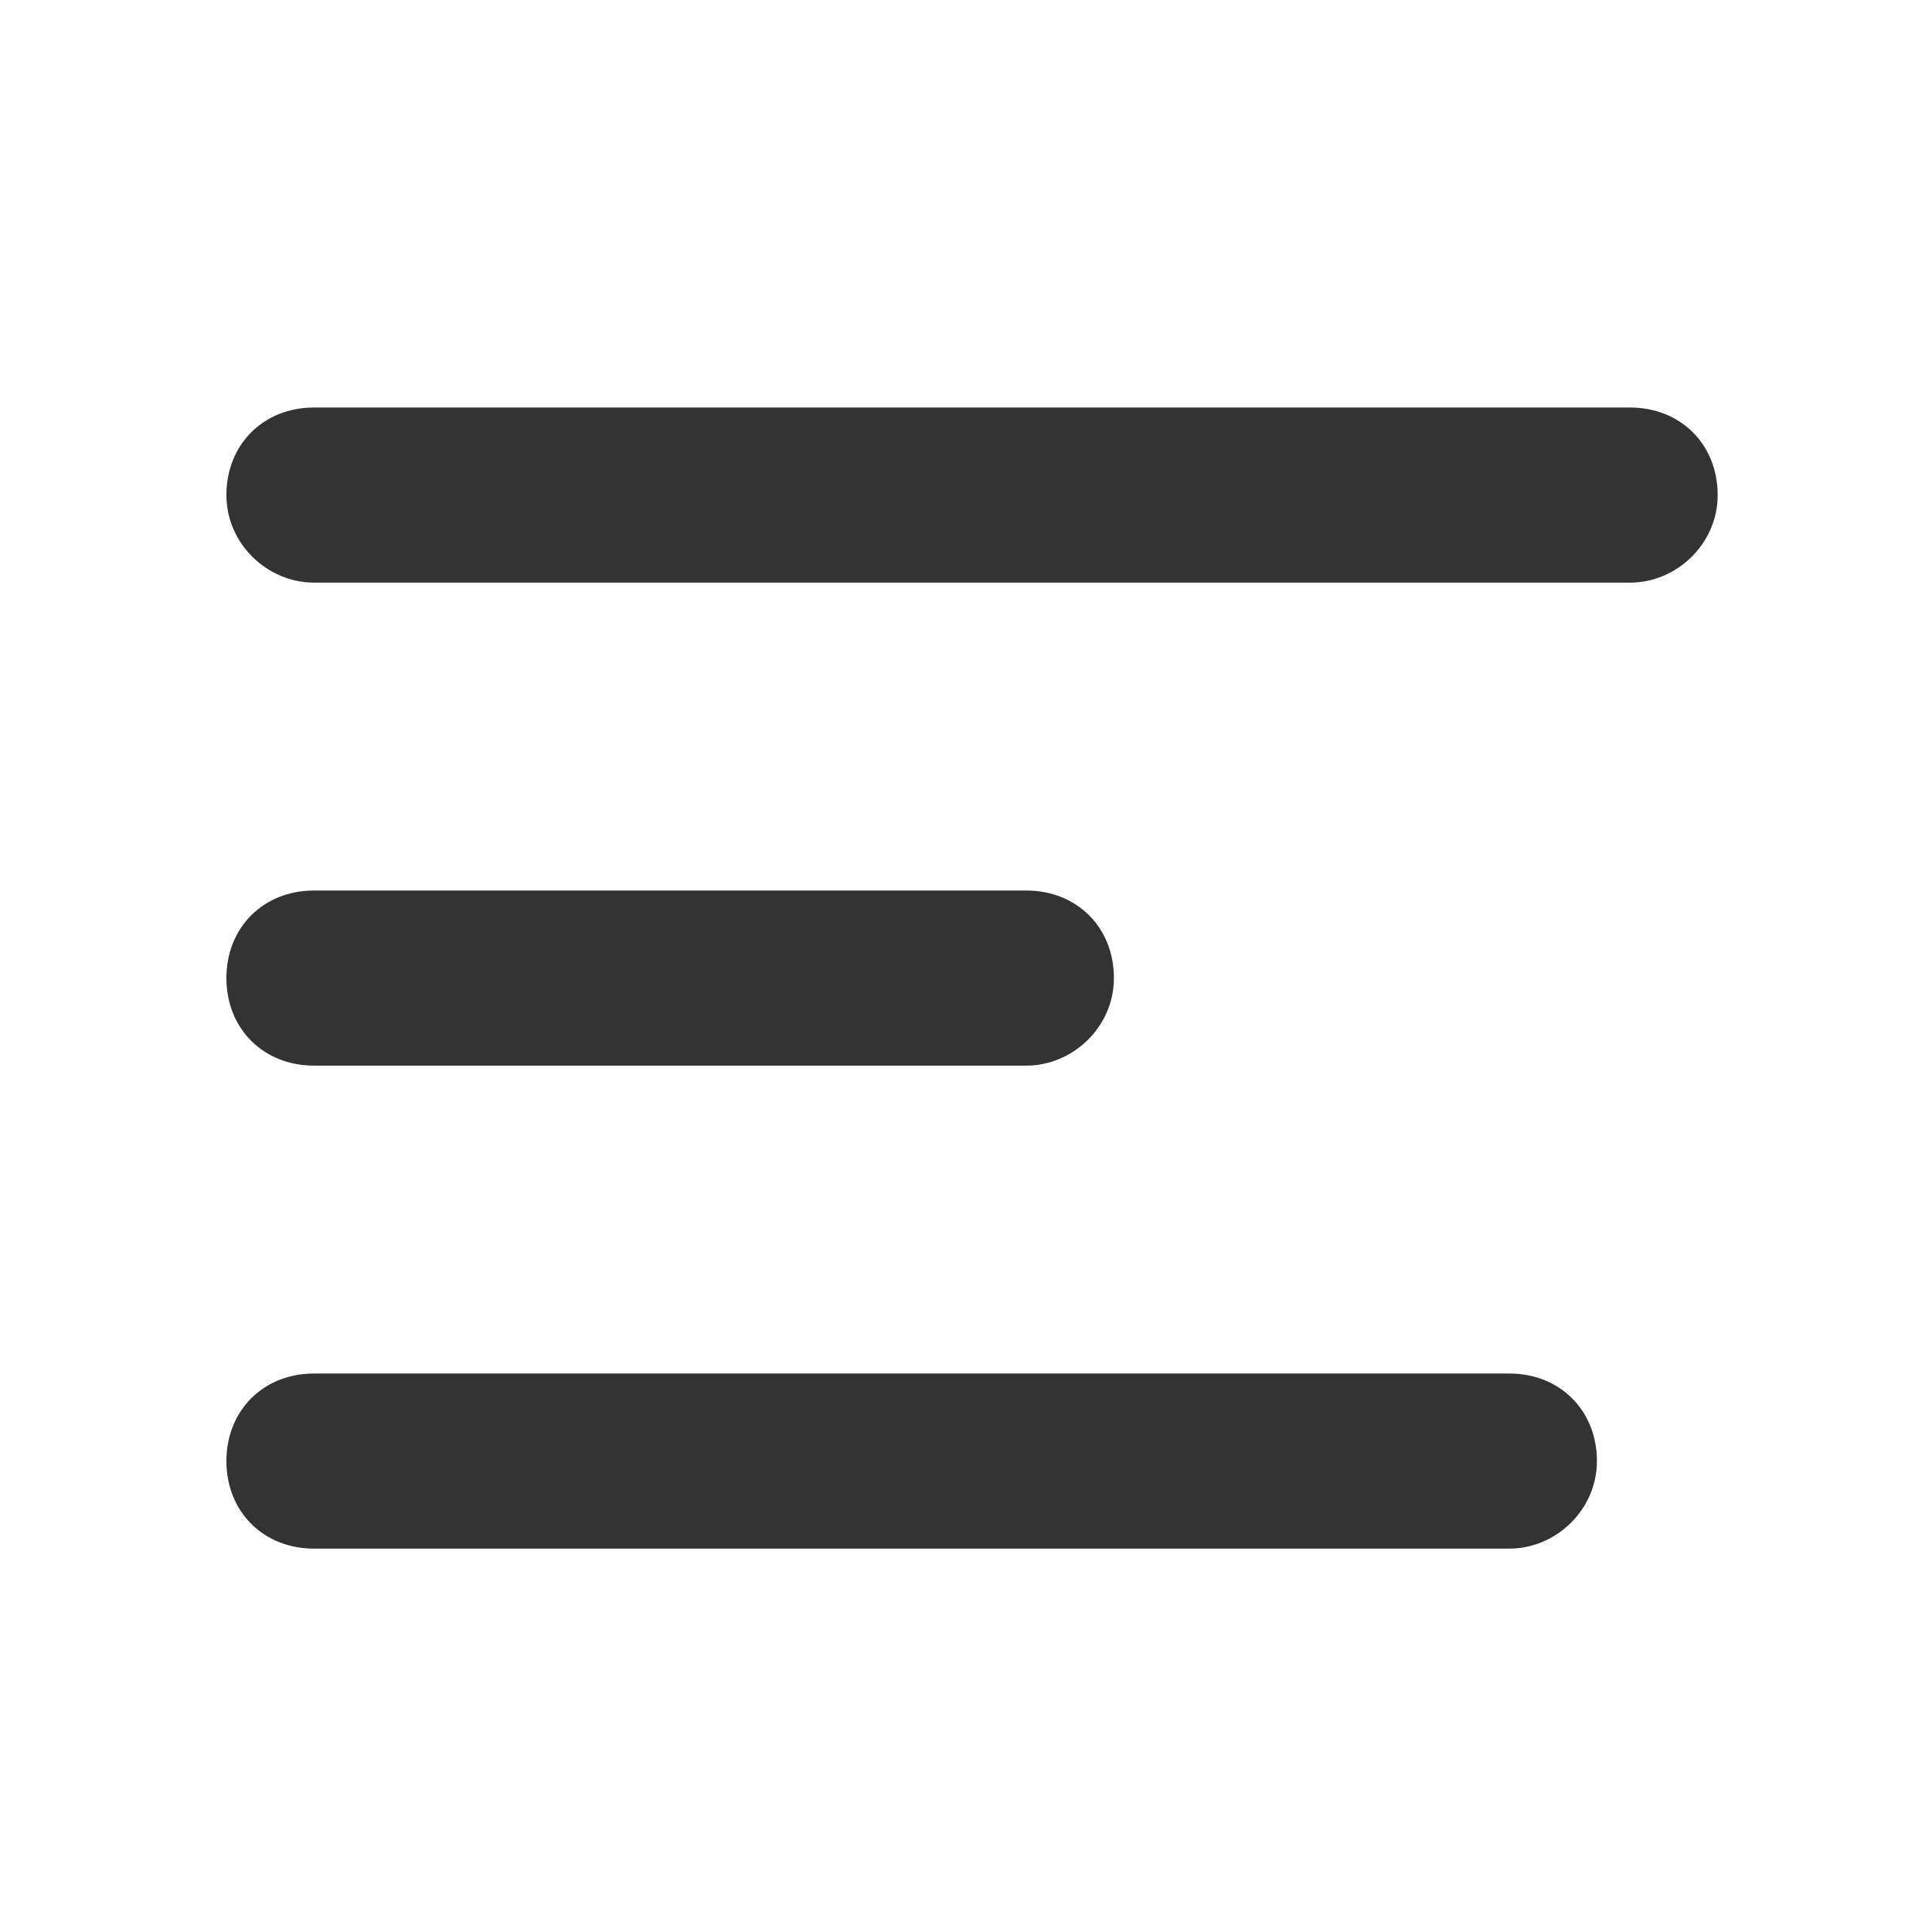 <?xml version="1.0" encoding="UTF-8"?>
<svg width="32px" height="32px" viewBox="0 0 32 32" version="1.1" xmlns="http://www.w3.org/2000/svg" xmlns:xlink="http://www.w3.org/1999/xlink">
    <title>menu-hamburger</title>
    <g id="🧠-Symbols" stroke="none" stroke-width="1" fill="none" fill-rule="evenodd">
        <g id="menu-hamburger" fill="#333333">
            <rect id="boundbox" opacity="0" x="0" y="0" width="32" height="32"></rect>
            <g transform="translate(3.75, 6.75)" fill-rule="nonzero" id="Path">
                <path d="M21.25,16 L1.45,16 C0.612,16 0,16.612 0,17.45 C0,18.288 0.612,18.9 1.45,18.9 L21.25,18.9 C22.02,18.9 22.7,18.258 22.7,17.45 C22.7,16.612 22.088,16 21.25,16 Z"></path>
                <path d="M13.25,8 L1.45,8 C0.612,8 0,8.612 0,9.45 C0,10.288 0.612,10.9 1.45,10.9 L13.25,10.9 C14.02,10.9 14.7,10.258 14.7,9.45 C14.7,8.612 14.088,8 13.25,8 Z"></path>
                <path d="M23.25,0 L1.45,0 C0.612,0 0,0.612 0,1.45 C0,2.258 0.68,2.9 1.45,2.9 L23.25,2.9 C24.02,2.9 24.7,2.258 24.7,1.45 C24.7,0.612 24.088,0 23.25,0 Z"></path>
            </g>
        </g>
    </g>
</svg>